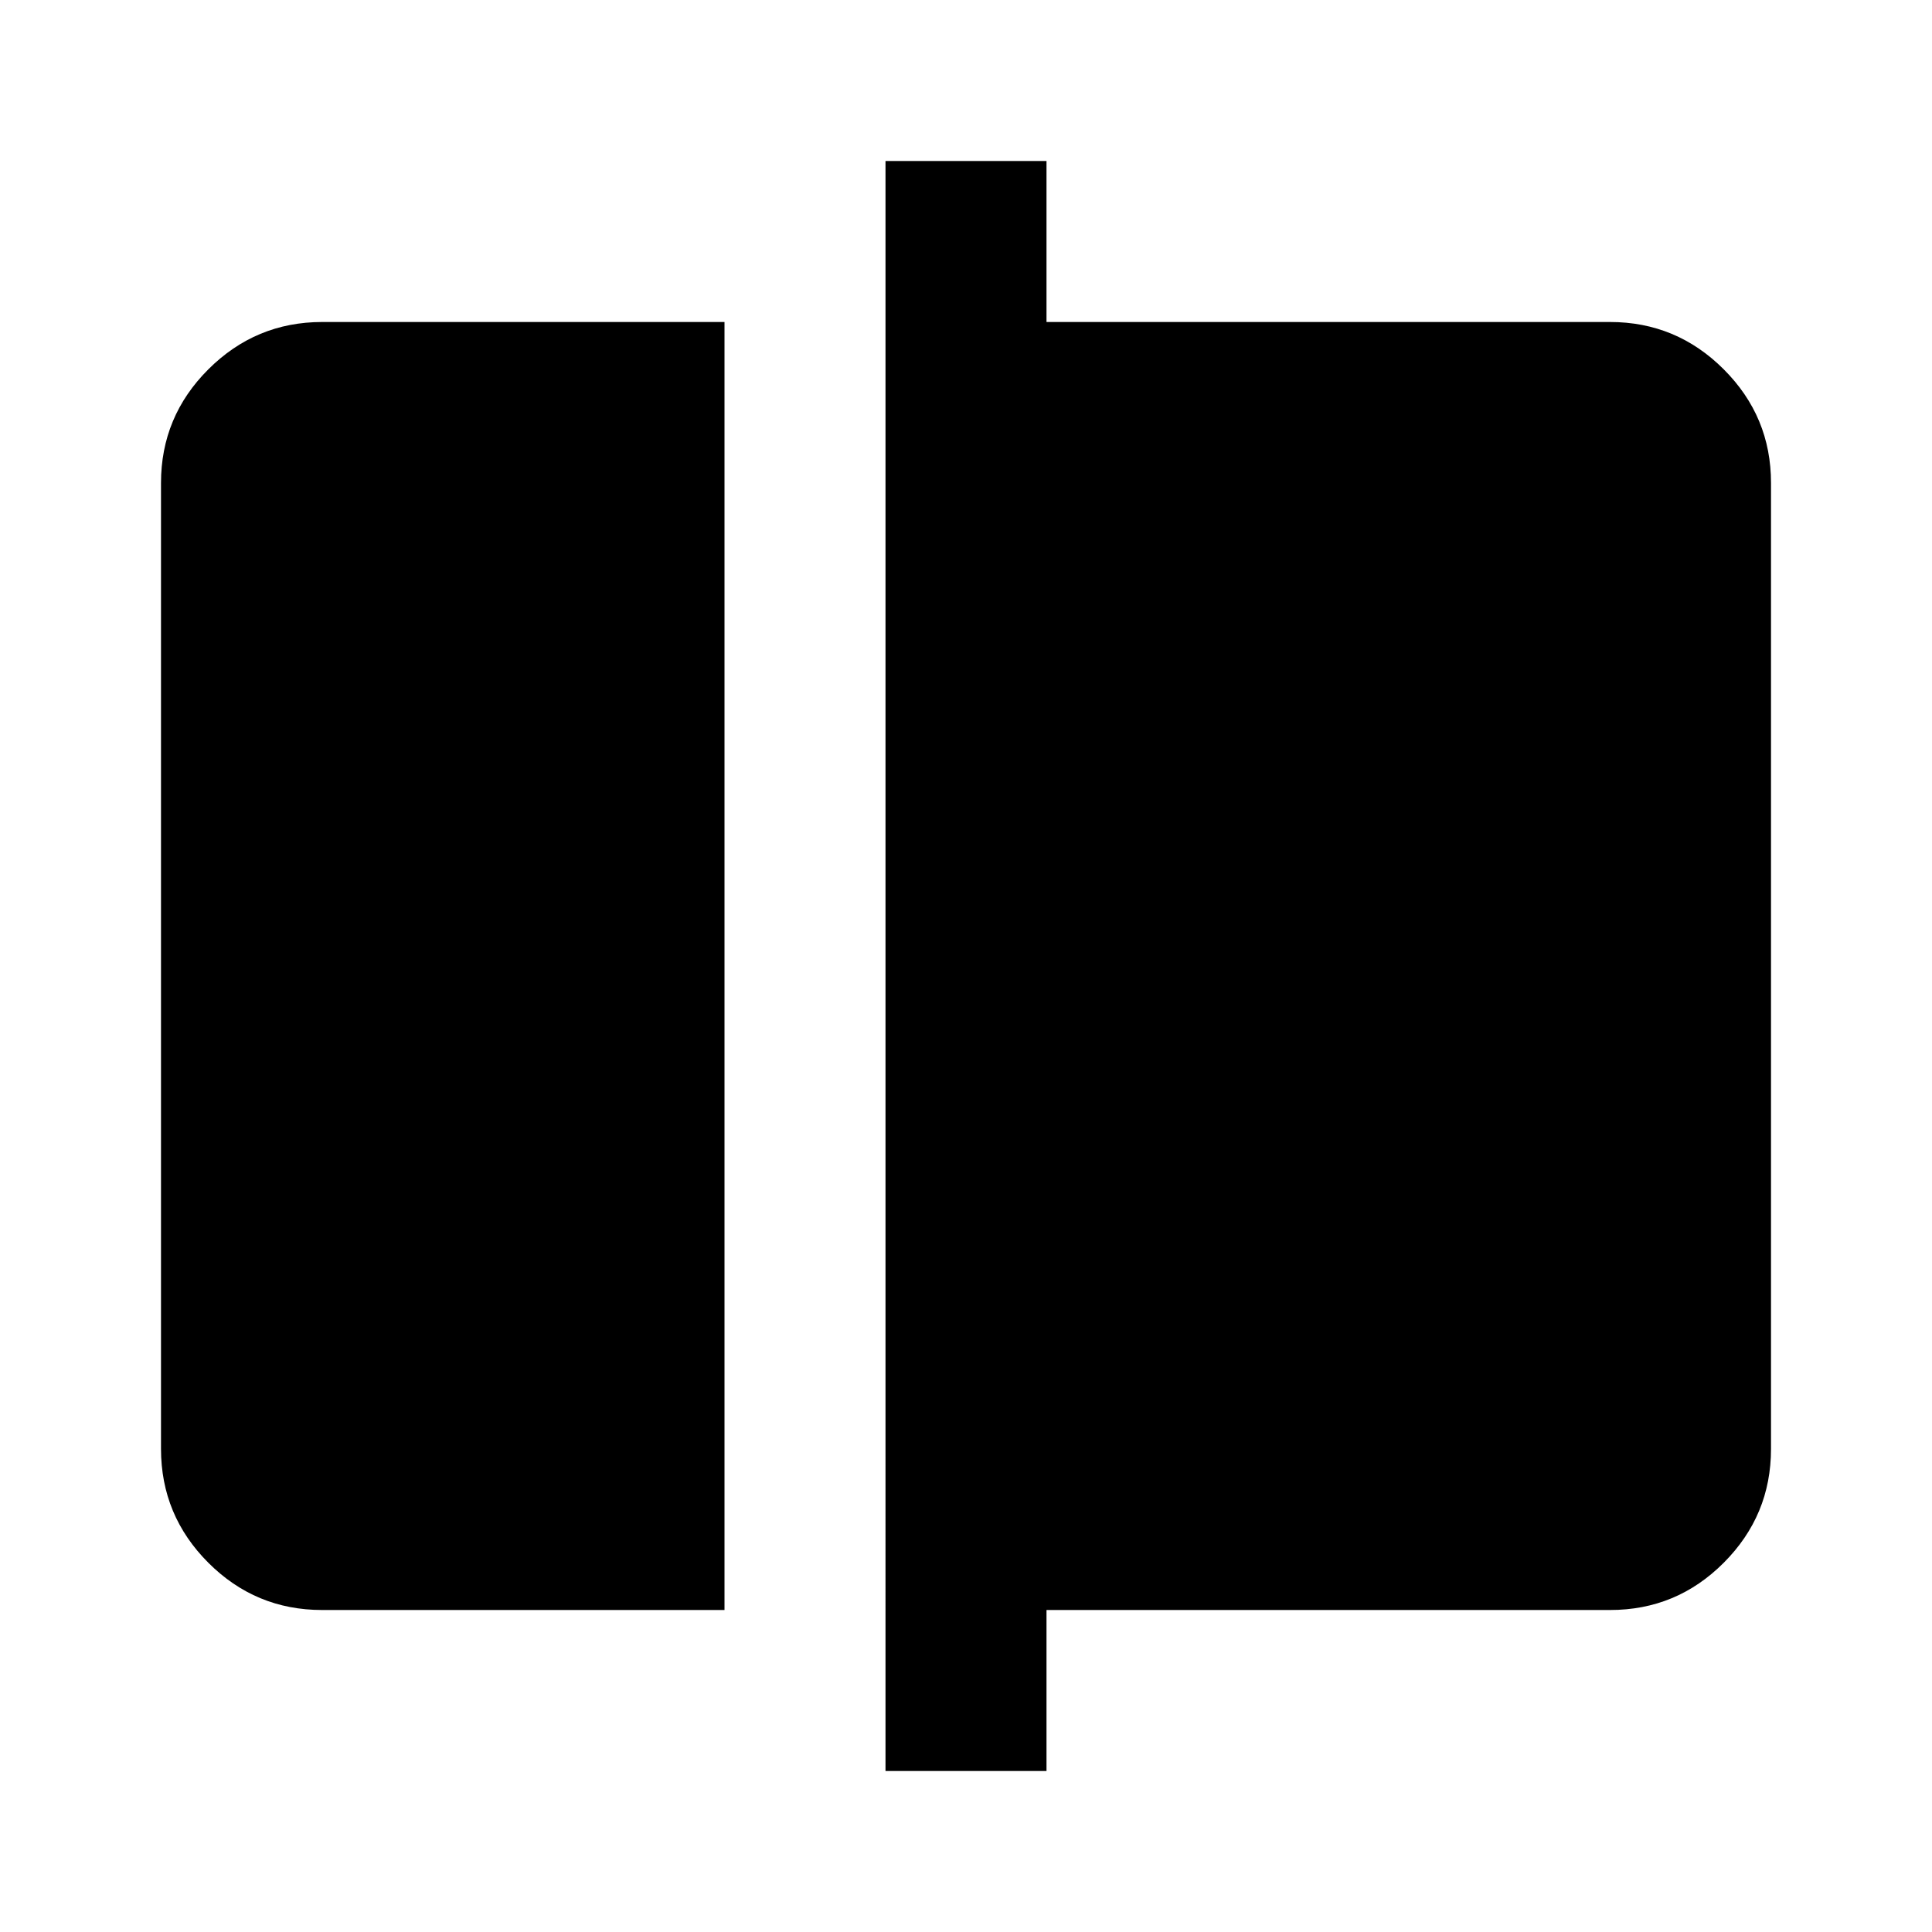 <svg xmlns="http://www.w3.org/2000/svg" xmlns:xlink="http://www.w3.org/1999/xlink" width="24" height="24" viewBox="0 0 24 24"><path fill="currentColor" d="M4 20q-.825 0-1.412-.587T2 18V6q0-.825.588-1.412T4 4h5v16zm7 2V2h2v2h7q.825 0 1.413.588T22 6v12q0 .825-.587 1.413T20 20h-7v2z"/></svg>